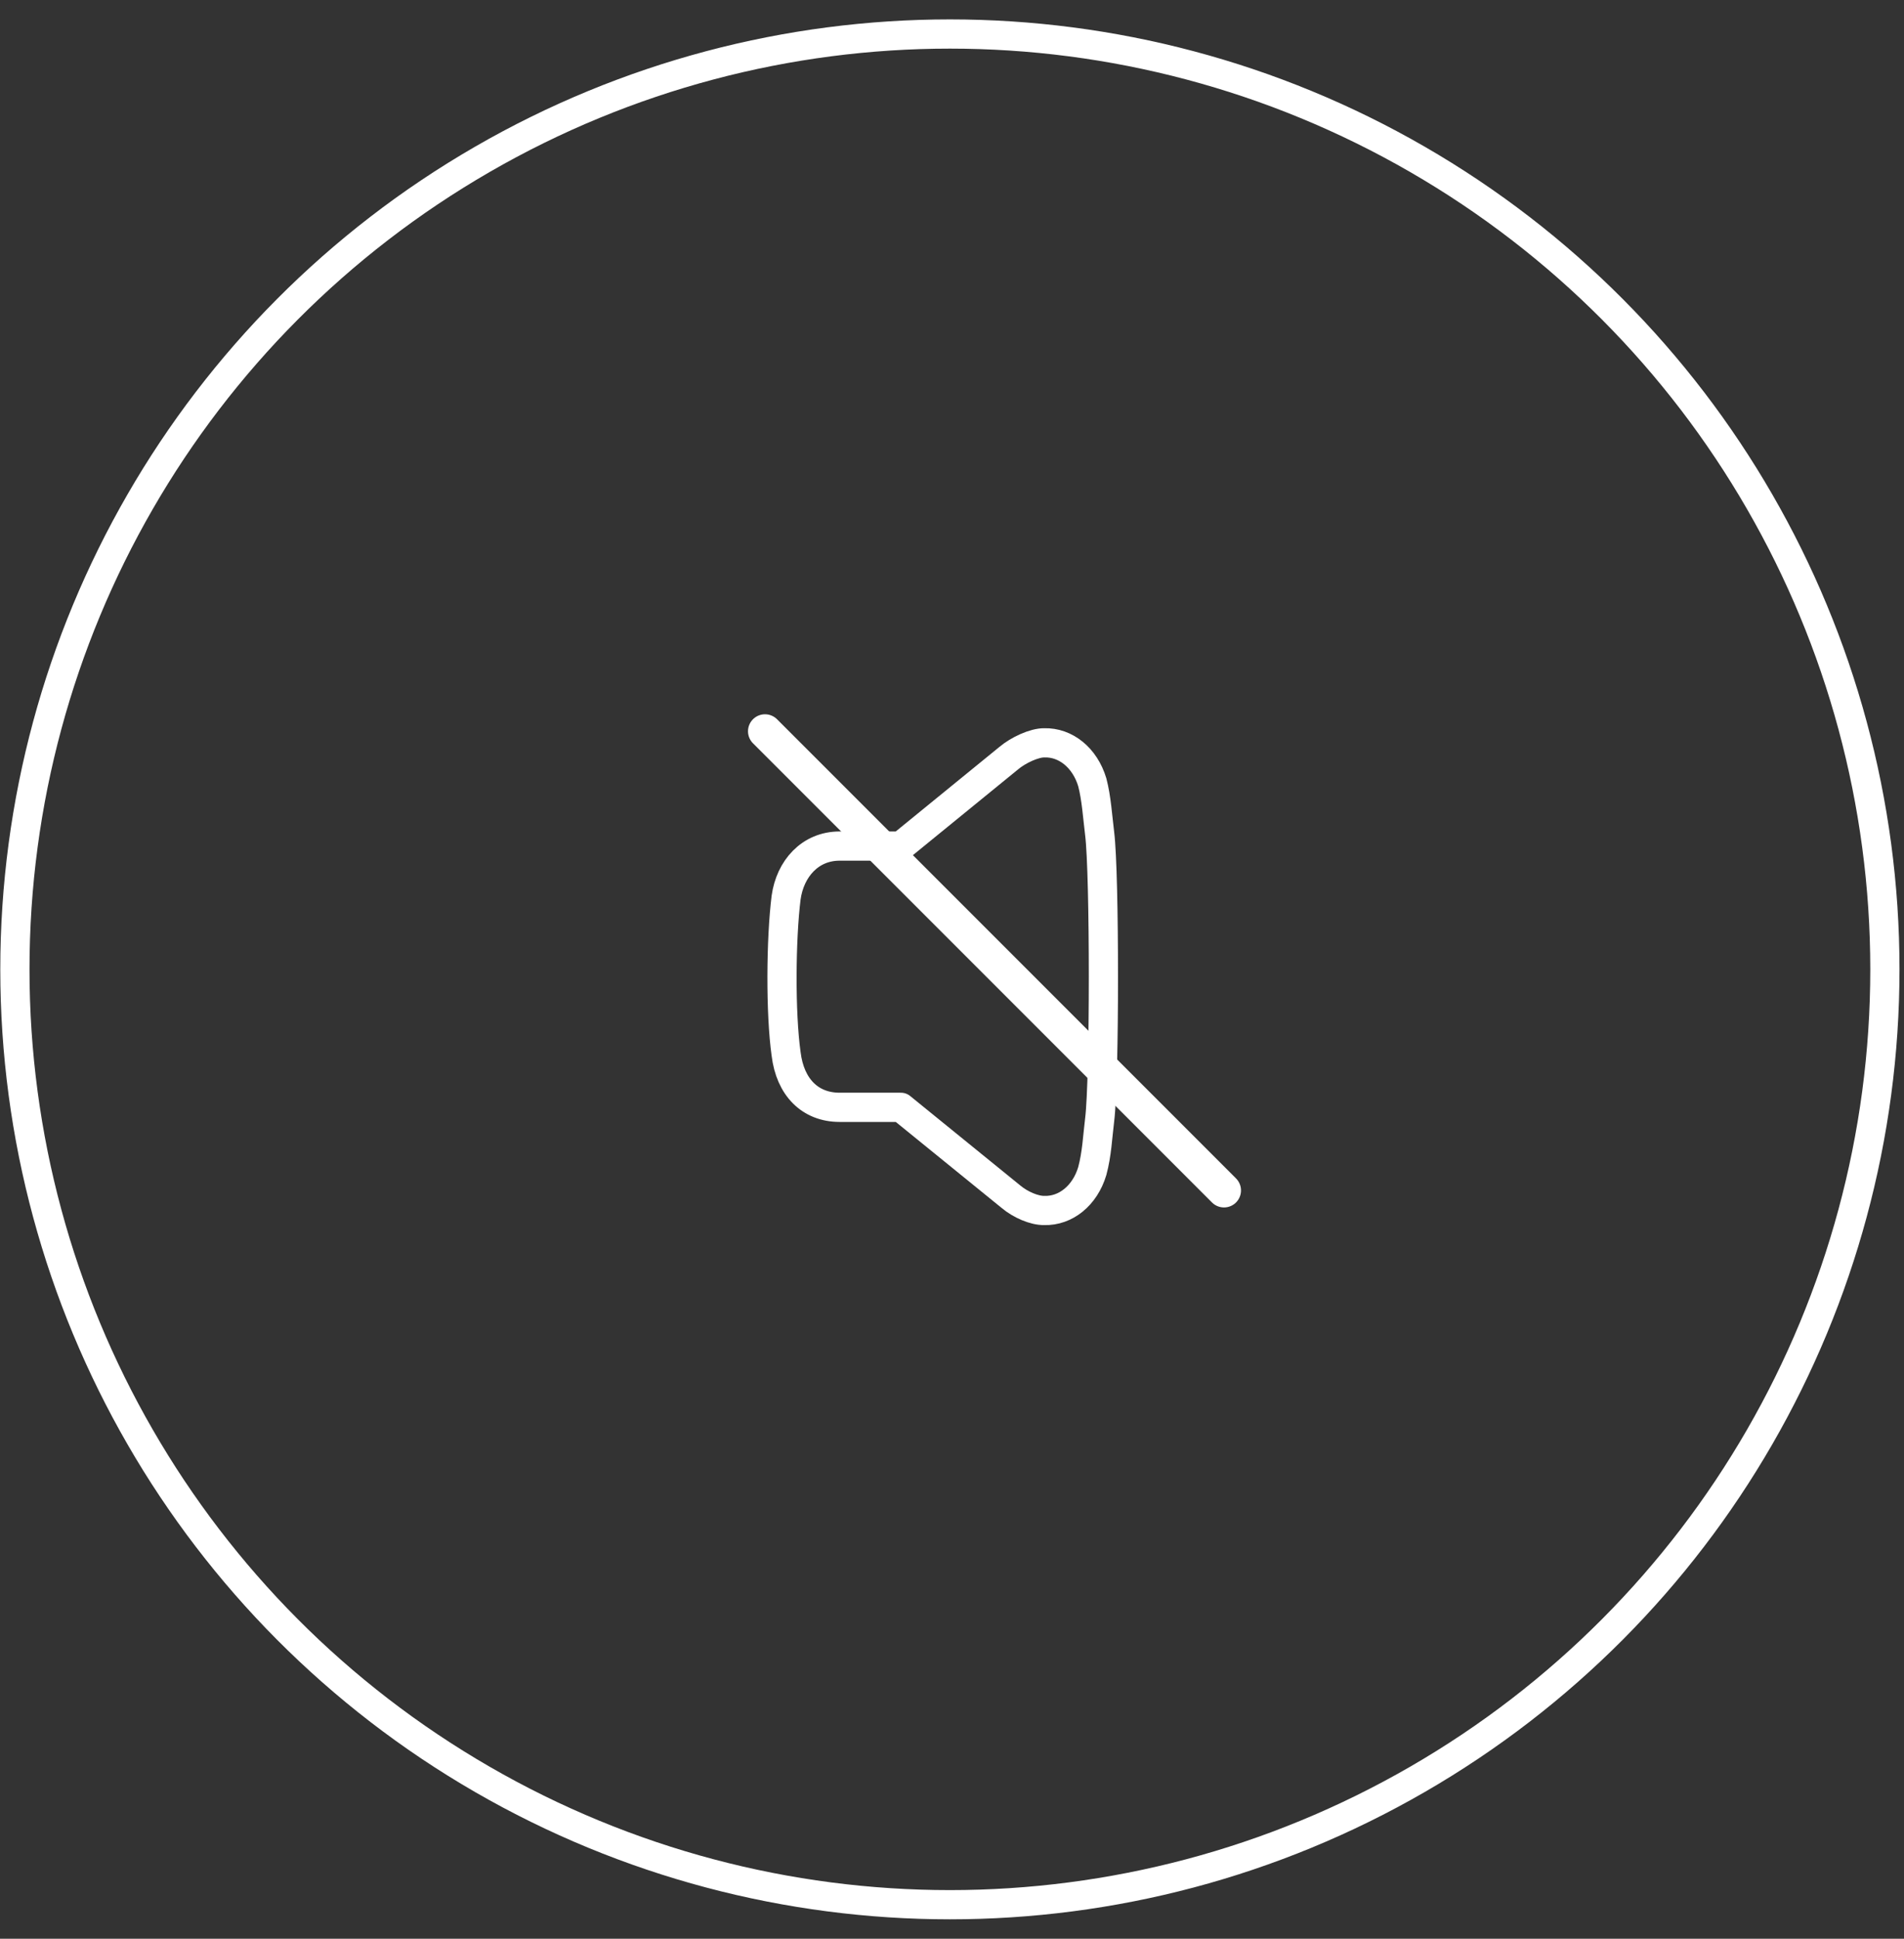 <svg width="56" height="57" viewBox="0 0 56 57" fill="none" xmlns="http://www.w3.org/2000/svg">
<rect x="0" y="0" width="56" height="57" fill="#333333" stroke="none"/>
<path fill-rule="evenodd" clip-rule="evenodd" d="M32.343 32.919C32.281 33.422 32.263 33.918 32.126 34.43C31.907 35.161 31.335 35.607 30.717 35.589C30.424 35.596 30.012 35.418 29.735 35.185L26.498 32.556H24.695C23.825 32.556 23.239 31.963 23.121 30.987C22.952 29.785 22.968 27.615 23.121 26.389C23.239 25.542 23.825 24.875 24.695 24.875H26.498L29.668 22.291C29.945 22.056 30.424 21.834 30.717 21.84C31.335 21.822 31.907 22.27 32.126 23C32.248 23.466 32.281 24.008 32.343 24.512C32.49 25.689 32.49 31.742 32.343 32.919Z" stroke="white" stroke-width="0.859" stroke-linecap="round" stroke-linejoin="round"/>
<path d="M22.5 21.5L36 35" stroke="white" stroke-linecap="round"/>
<circle cx="27.938" cy="28.5" r="27.5" stroke="white" stroke-width="0.859"/>
</svg>
